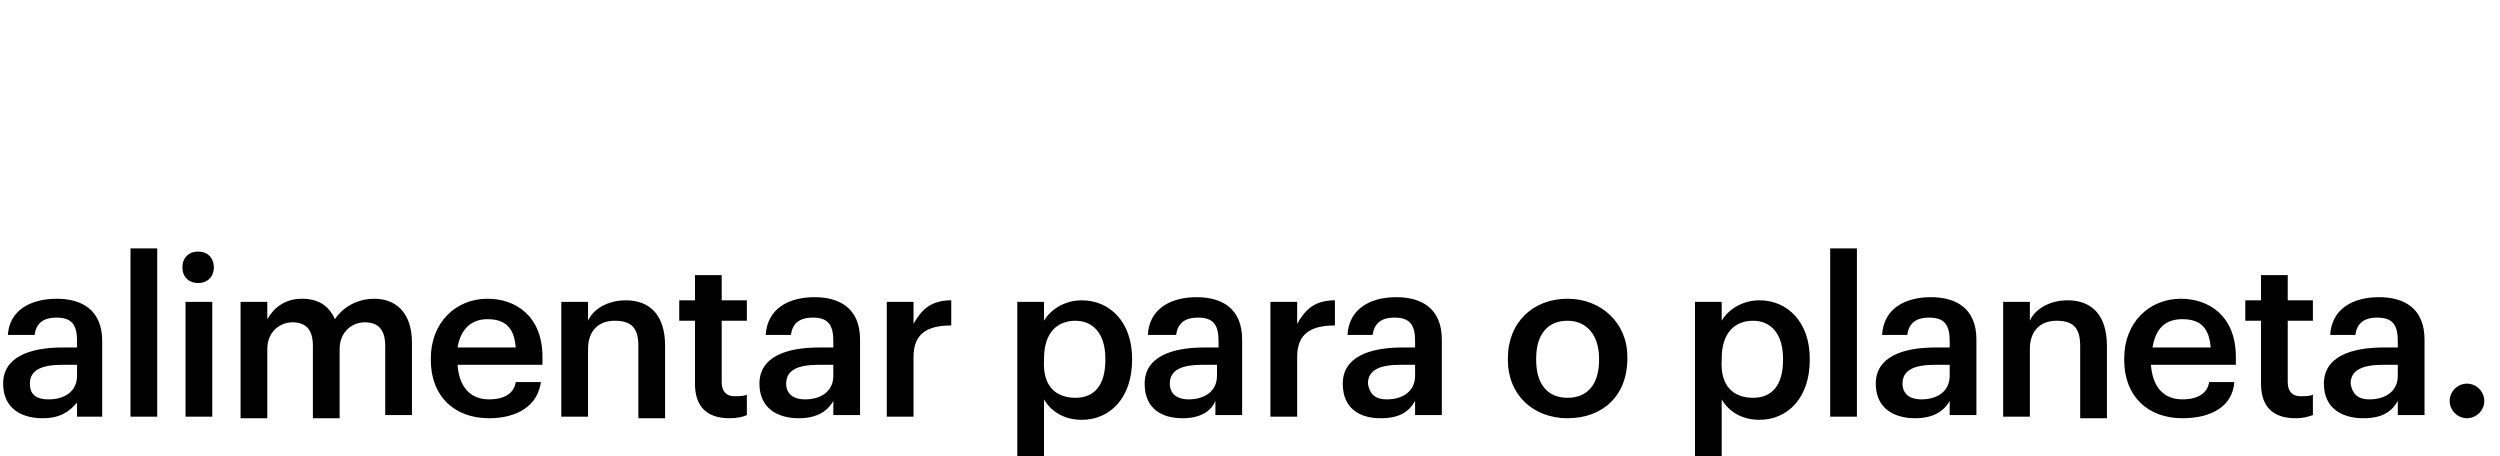 <?xml version="1.0" encoding="utf-8"?>
<!-- Generator: Adobe Illustrator 27.7.0, SVG Export Plug-In . SVG Version: 6.00 Build 0)  -->
<svg version="1.1" id="Layer_1" xmlns="http://www.w3.org/2000/svg" xmlns:xlink="http://www.w3.org/1999/xlink" x="0px" y="0px"
	 viewBox="0 0 159 29" style="enable-background:new 0 0 159 29;" xml:space="preserve">
<path d="M2.7,26.6c-1.3,0-2.5-0.6-2.5-2.2c0-1.7,1.7-2.3,3.8-2.3h0.9v-0.4c0-1-0.3-1.5-1.3-1.5c-0.9,0-1.3,0.4-1.4,1.1H0.5
	C0.6,19.7,2,19,3.6,19s2.9,0.7,2.9,2.7v4.8H4.9v-0.9C4.4,26.2,3.8,26.6,2.7,26.6z M3.1,25.4c1,0,1.8-0.5,1.8-1.5v-0.7H4
	c-1.3,0-2.1,0.3-2.1,1.2C1.9,25,2.2,25.4,3.1,25.4z M8.3,26.5V15.8H10v10.7H8.3z M11.8,26.5v-7.3h1.7v7.3H11.8z M12.6,18
	c-0.6,0-1-0.4-1-1c0-0.6,0.4-1,1-1c0.6,0,1,0.4,1,1C13.6,17.6,13.2,18,12.6,18z M15.3,26.5v-7.3H17v1.1c0.4-0.7,1.1-1.3,2.2-1.3
	c1,0,1.7,0.4,2.1,1.3c0.6-0.9,1.6-1.3,2.5-1.3c1.3,0,2.4,0.8,2.4,2.8v4.6h-1.7V22c0-1.1-0.5-1.5-1.3-1.5s-1.6,0.6-1.6,1.7v4.4h-1.7
	V22c0-1.1-0.5-1.5-1.3-1.5c-0.8,0-1.6,0.6-1.6,1.7v4.4H15.3z M31.1,26.6c-2.2,0-3.7-1.4-3.7-3.7v-0.1c0-2.3,1.6-3.8,3.6-3.8
	c1.8,0,3.5,1.1,3.5,3.7v0.5h-5.4c0.1,1.4,0.8,2.2,2,2.2c1,0,1.6-0.4,1.7-1.1h1.6C34.2,25.8,32.9,26.6,31.1,26.6z M29.1,22.1h3.7
	c-0.1-1.3-0.7-1.8-1.8-1.8C30,20.3,29.3,20.9,29.1,22.1z M35.7,26.5v-7.3h1.7v1.2c0.3-0.7,1.2-1.3,2.4-1.3c1.5,0,2.5,0.9,2.5,2.9
	v4.6h-1.7V22c0-1.1-0.4-1.6-1.5-1.6c-1,0-1.7,0.6-1.7,1.8v4.3H35.7z M46.4,26.6c-1.5,0-2.2-0.8-2.2-2.2v-4h-1v-1.3h1v-1.6h1.7v1.6
	h1.6v1.3h-1.6v3.9c0,0.6,0.3,0.9,0.8,0.9c0.3,0,0.6,0,0.8-0.1v1.3C47.3,26.5,46.9,26.6,46.4,26.6z M50.8,26.6
	c-1.3,0-2.5-0.6-2.5-2.2c0-1.7,1.7-2.3,3.8-2.3H53v-0.4c0-1-0.3-1.5-1.3-1.5c-0.9,0-1.3,0.4-1.4,1.1h-1.6c0.1-1.7,1.5-2.4,3.1-2.4
	s2.9,0.7,2.9,2.7v4.8H53v-0.9C52.6,26.2,51.9,26.6,50.8,26.6z M51.2,25.4c1,0,1.8-0.5,1.8-1.5v-0.7h-0.9c-1.3,0-2.1,0.3-2.1,1.2
	C50,25,50.4,25.4,51.2,25.4z M56.4,26.5v-7.3h1.7v1.4c0.5-0.9,1.1-1.5,2.4-1.5v1.6c-1.5,0-2.4,0.5-2.4,2v3.8H56.4z M64.7,29v-9.8
	h1.7v1.2c0.4-0.7,1.3-1.3,2.4-1.3c1.8,0,3.2,1.4,3.2,3.7v0.1c0,2.4-1.4,3.8-3.2,3.8c-1.2,0-2-0.6-2.4-1.3V29H64.7z M68.4,25.3
	c1.2,0,1.9-0.8,1.9-2.4v-0.1c0-1.6-0.8-2.4-1.9-2.4c-1.2,0-2,0.8-2,2.4v0.1C66.3,24.5,67.1,25.3,68.4,25.3z M75.2,26.6
	c-1.3,0-2.4-0.6-2.4-2.2c0-1.7,1.7-2.3,3.8-2.3h0.9v-0.4c0-1-0.3-1.5-1.3-1.5c-0.9,0-1.3,0.4-1.4,1.1H73c0.1-1.7,1.5-2.4,3.1-2.4
	s2.9,0.7,2.9,2.7v4.8h-1.7v-0.9C77,26.2,76.3,26.6,75.2,26.6z M75.6,25.4c1,0,1.8-0.5,1.8-1.5v-0.7h-0.9c-1.3,0-2.1,0.3-2.1,1.2
	C74.4,25,74.8,25.4,75.6,25.4z M80.8,26.5v-7.3h1.7v1.4c0.5-0.9,1.1-1.5,2.4-1.5v1.6c-1.5,0-2.4,0.5-2.4,2v3.8H80.8z M87.8,26.6
	c-1.3,0-2.4-0.6-2.4-2.2c0-1.7,1.7-2.3,3.8-2.3H90v-0.4c0-1-0.3-1.5-1.3-1.5c-0.9,0-1.3,0.4-1.4,1.1h-1.6c0.1-1.7,1.5-2.4,3.1-2.4
	s2.9,0.7,2.9,2.7v4.8h-1.7v-0.9C89.6,26.2,89,26.6,87.8,26.6z M88.2,25.4c1,0,1.8-0.5,1.8-1.5v-0.7h-0.9c-1.3,0-2.1,0.3-2.1,1.2
	C87.1,25,87.4,25.4,88.2,25.4z M99.7,25.3c1.3,0,2-0.9,2-2.4v-0.1c0-1.5-0.8-2.4-2-2.4c-1.3,0-2,0.9-2,2.4v0.1
	C97.7,24.4,98.4,25.3,99.7,25.3z M99.7,26.6c-2.2,0-3.8-1.5-3.8-3.7v-0.1c0-2.3,1.6-3.8,3.8-3.8c2.1,0,3.8,1.5,3.8,3.7v0.1
	C103.5,25.2,101.9,26.6,99.7,26.6z M107.8,29v-9.8h1.7v1.2c0.4-0.7,1.3-1.3,2.4-1.3c1.8,0,3.2,1.4,3.2,3.7v0.1
	c0,2.4-1.4,3.8-3.2,3.8c-1.2,0-2-0.6-2.4-1.3V29H107.8z M111.5,25.3c1.2,0,1.9-0.8,1.9-2.4v-0.1c0-1.6-0.8-2.4-1.9-2.4
	c-1.2,0-2,0.8-2,2.4v0.1C109.4,24.5,110.2,25.3,111.5,25.3z M116.4,26.5V15.8h1.7v10.7H116.4z M121.8,26.6c-1.3,0-2.5-0.6-2.5-2.2
	c0-1.7,1.7-2.3,3.8-2.3h0.9v-0.4c0-1-0.3-1.5-1.3-1.5c-0.9,0-1.3,0.4-1.4,1.1h-1.6c0.1-1.7,1.5-2.4,3.1-2.4s2.9,0.7,2.9,2.7v4.8
	h-1.7v-0.9C123.6,26.2,122.9,26.6,121.8,26.6z M122.2,25.4c1,0,1.8-0.5,1.8-1.5v-0.7h-0.9c-1.3,0-2.1,0.3-2.1,1.2
	C121,25,121.4,25.4,122.2,25.4z M127.4,26.5v-7.3h1.7v1.2c0.3-0.7,1.2-1.3,2.4-1.3c1.5,0,2.5,0.9,2.5,2.9v4.6h-1.7V22
	c0-1.1-0.4-1.6-1.5-1.6c-1,0-1.7,0.6-1.7,1.8v4.3H127.4z M138.8,26.6c-2.2,0-3.7-1.4-3.7-3.7v-0.1c0-2.3,1.6-3.8,3.6-3.8
	c1.8,0,3.5,1.1,3.5,3.7v0.5h-5.4c0.1,1.4,0.8,2.2,2,2.2c1,0,1.6-0.4,1.7-1.1h1.6C142,25.8,140.7,26.6,138.8,26.6z M136.9,22.1h3.7
	c-0.1-1.3-0.7-1.8-1.8-1.8C137.7,20.3,137.1,20.9,136.9,22.1z M146,26.6c-1.5,0-2.2-0.8-2.2-2.2v-4h-1v-1.3h1v-1.6h1.7v1.6h1.6v1.3
	h-1.6v3.9c0,0.6,0.3,0.9,0.8,0.9c0.3,0,0.6,0,0.8-0.1v1.3C146.8,26.5,146.5,26.6,146,26.6z M150.3,26.6c-1.3,0-2.5-0.6-2.5-2.2
	c0-1.7,1.7-2.3,3.8-2.3h0.9v-0.4c0-1-0.3-1.5-1.3-1.5c-0.9,0-1.3,0.4-1.4,1.1h-1.6c0.1-1.7,1.5-2.4,3.1-2.4s2.9,0.7,2.9,2.7v4.8
	h-1.7v-0.9C152.1,26.2,151.5,26.6,150.3,26.6z M150.7,25.4c1,0,1.8-0.5,1.8-1.5v-0.7h-0.9c-1.3,0-2.1,0.3-2.1,1.2
	C149.6,25,149.9,25.4,150.7,25.4z M156.9,26.6c-0.6,0-1.1-0.5-1.1-1.1c0-0.6,0.5-1.1,1.1-1.1c0.6,0,1.1,0.5,1.1,1.1
	C158,26.1,157.5,26.6,156.9,26.6z"/>
</svg>
